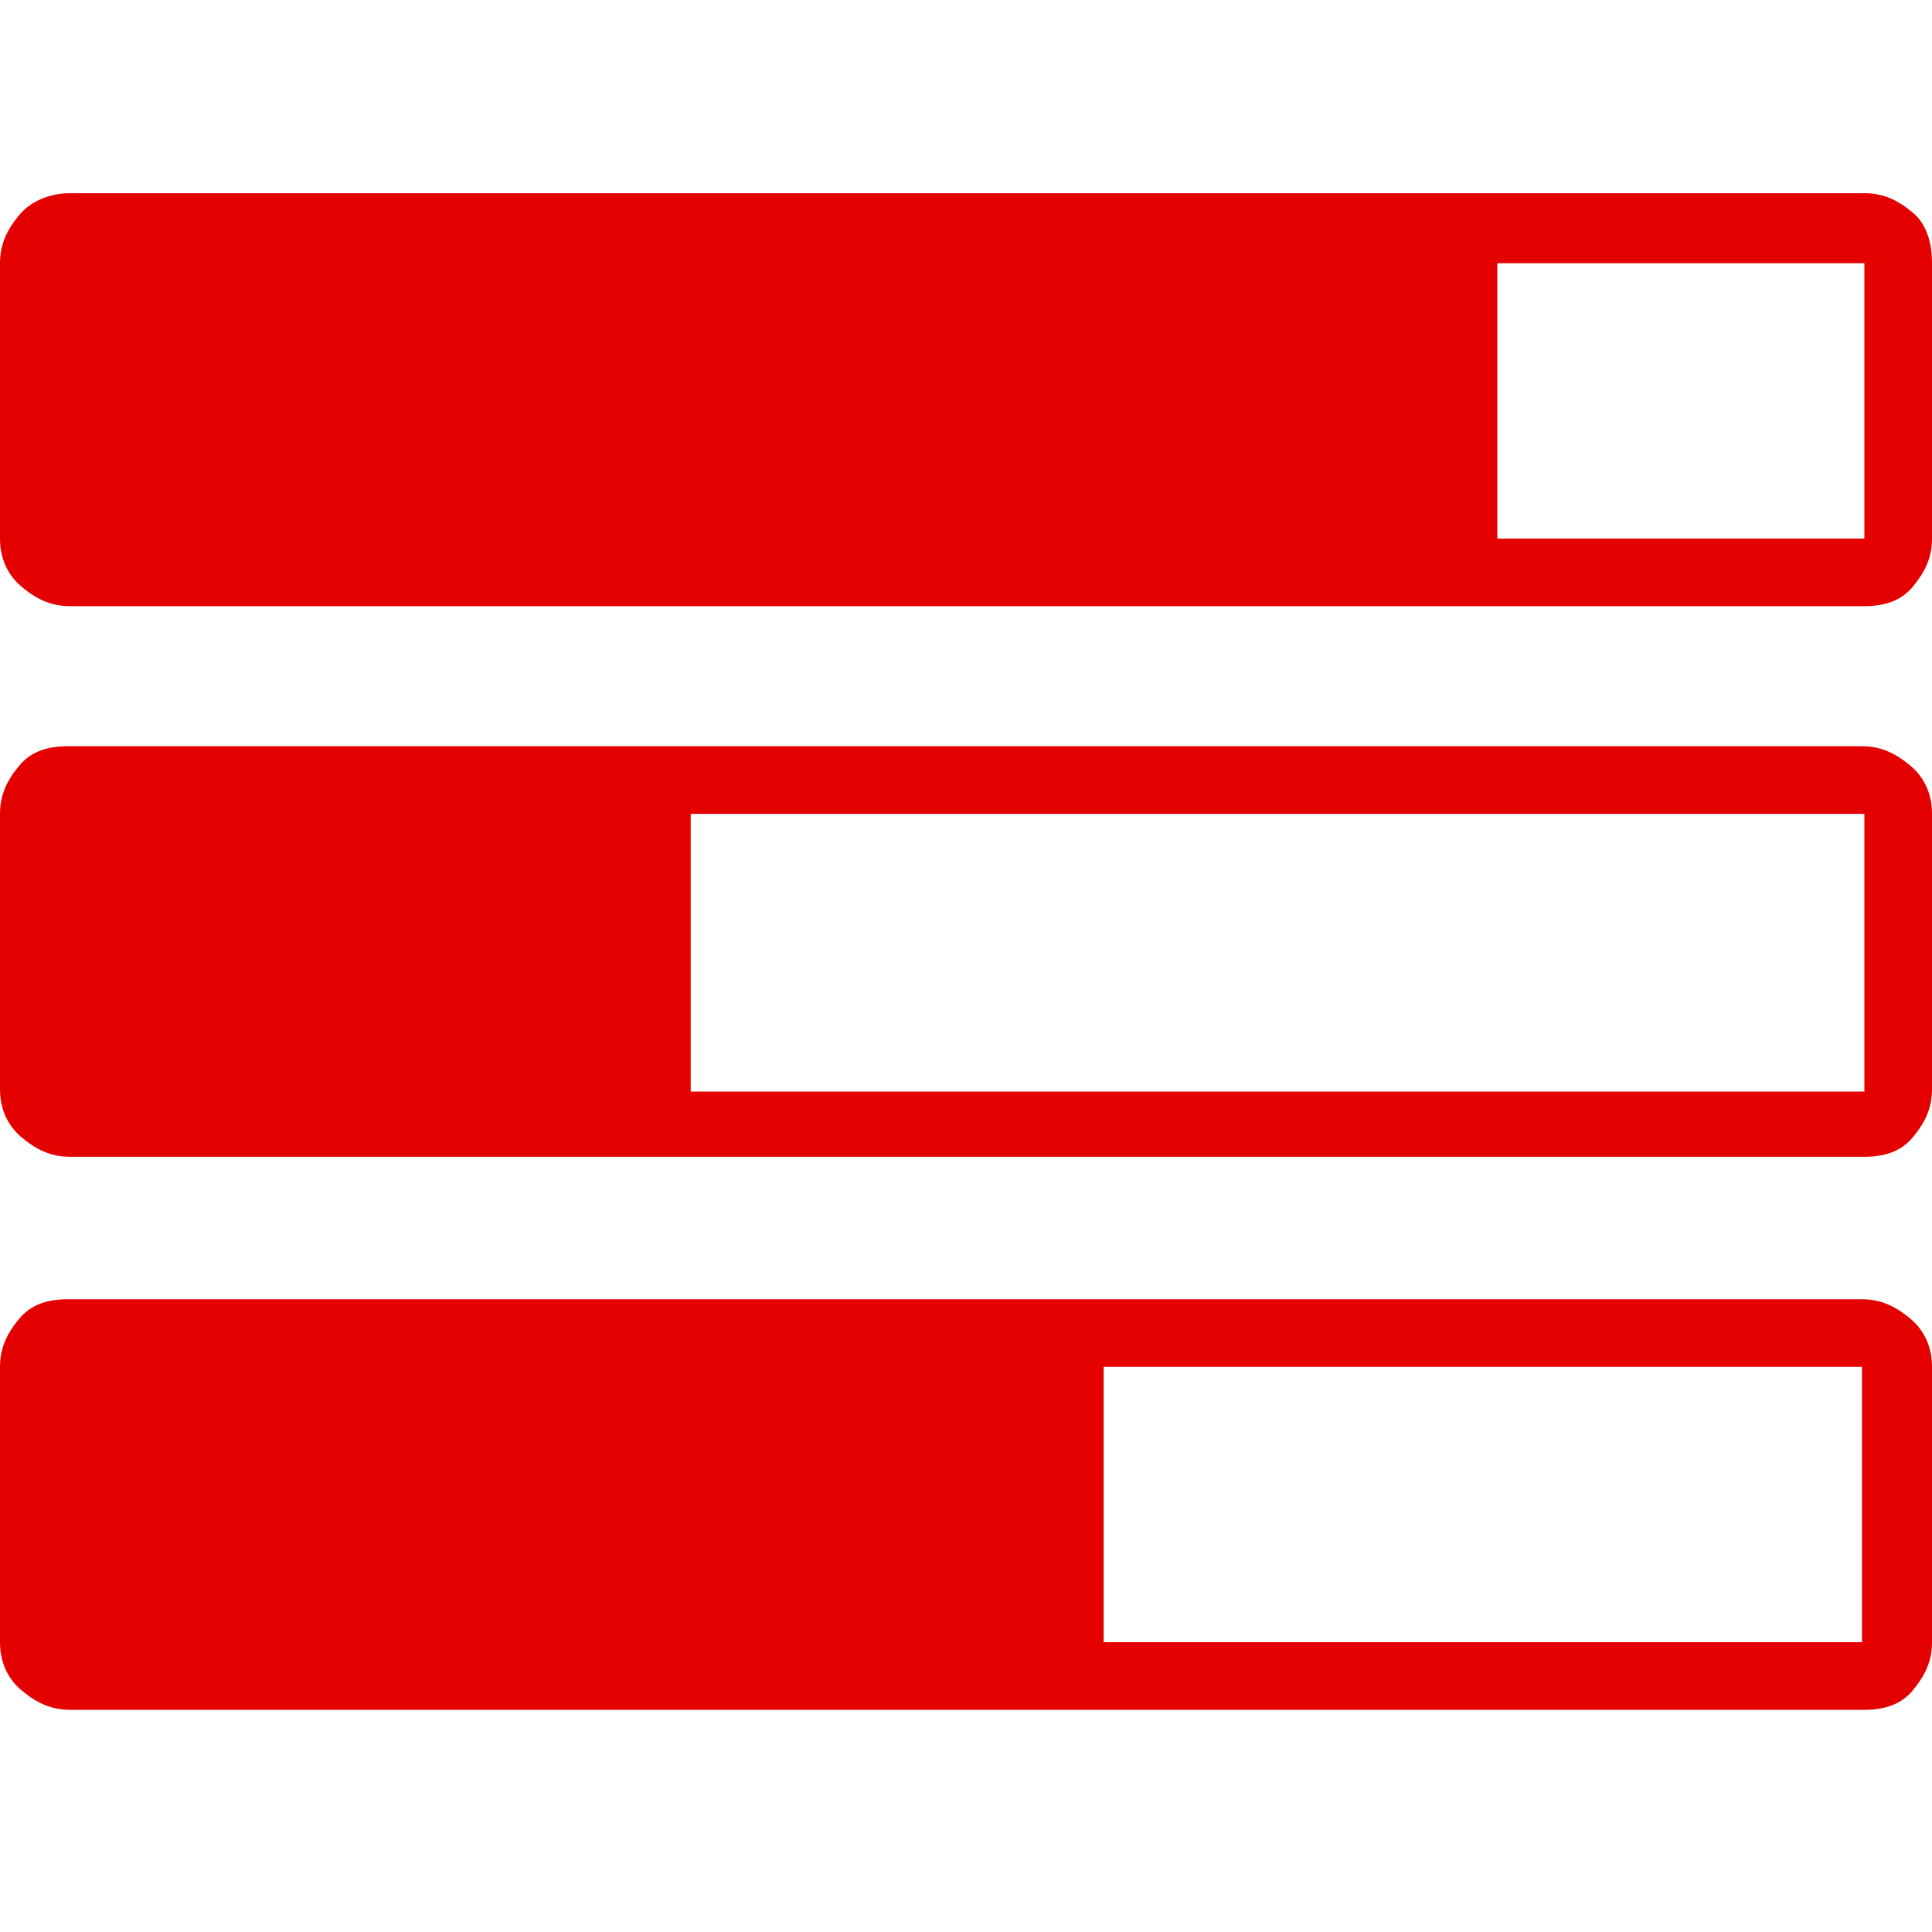 <?xml version="1.0" encoding="utf-8"?>
<!-- Generator: Adobe Illustrator 21.0.2, SVG Export Plug-In . SVG Version: 6.00 Build 0)  -->
<svg version="1.1" id="Icon1" xmlns="http://www.w3.org/2000/svg" xmlns:xlink="http://www.w3.org/1999/xlink" x="0px" y="0px"
	 viewBox="0 0 80 80" style="enable-background:new 0 0 80 80;" xml:space="preserve">
<style type="text/css">
	.st0{fill:#e50000;}
</style>
<path class="st0" d="M62,22.3h15.2V10.9H62V22.3z M80,10.9v11.4c0,0.8-0.3,1.4-0.8,2s-1.2,0.8-2,0.8H2.9c-0.8,0-1.4-0.3-2-0.8
	S0,23.1,0,22.3V10.9c0-0.8,0.3-1.4,0.8-2S2.1,8,2.9,8h74.3c0.8,0,1.4,0.3,2,0.8S80,10.1,80,10.9z"/>
<path class="st0" d="M28.6,45.2h48.6V33.7H28.6V45.2z M80,33.7v11.4c0,0.8-0.3,1.4-0.8,2s-1.2,0.8-2,0.8H2.9c-0.8,0-1.4-0.3-2-0.8
	S0,45.9,0,45.1V33.7c0-0.8,0.3-1.4,0.8-2s1.2-0.8,2-0.8h74.3c0.8,0,1.4,0.3,2,0.8S80,32.9,80,33.7z"/>
<path class="st0" d="M45.7,68h31.4V56.6H45.7V68z M80,56.6V68c0,0.8-0.3,1.4-0.8,2s-1.2,0.8-2,0.8H2.9c-0.8,0-1.4-0.3-2-0.8
	S0,68.8,0,68V56.6c0-0.8,0.3-1.4,0.8-2s1.2-0.8,2-0.8h74.3c0.8,0,1.4,0.3,2,0.8S80,55.8,80,56.6z"/>
</svg>
